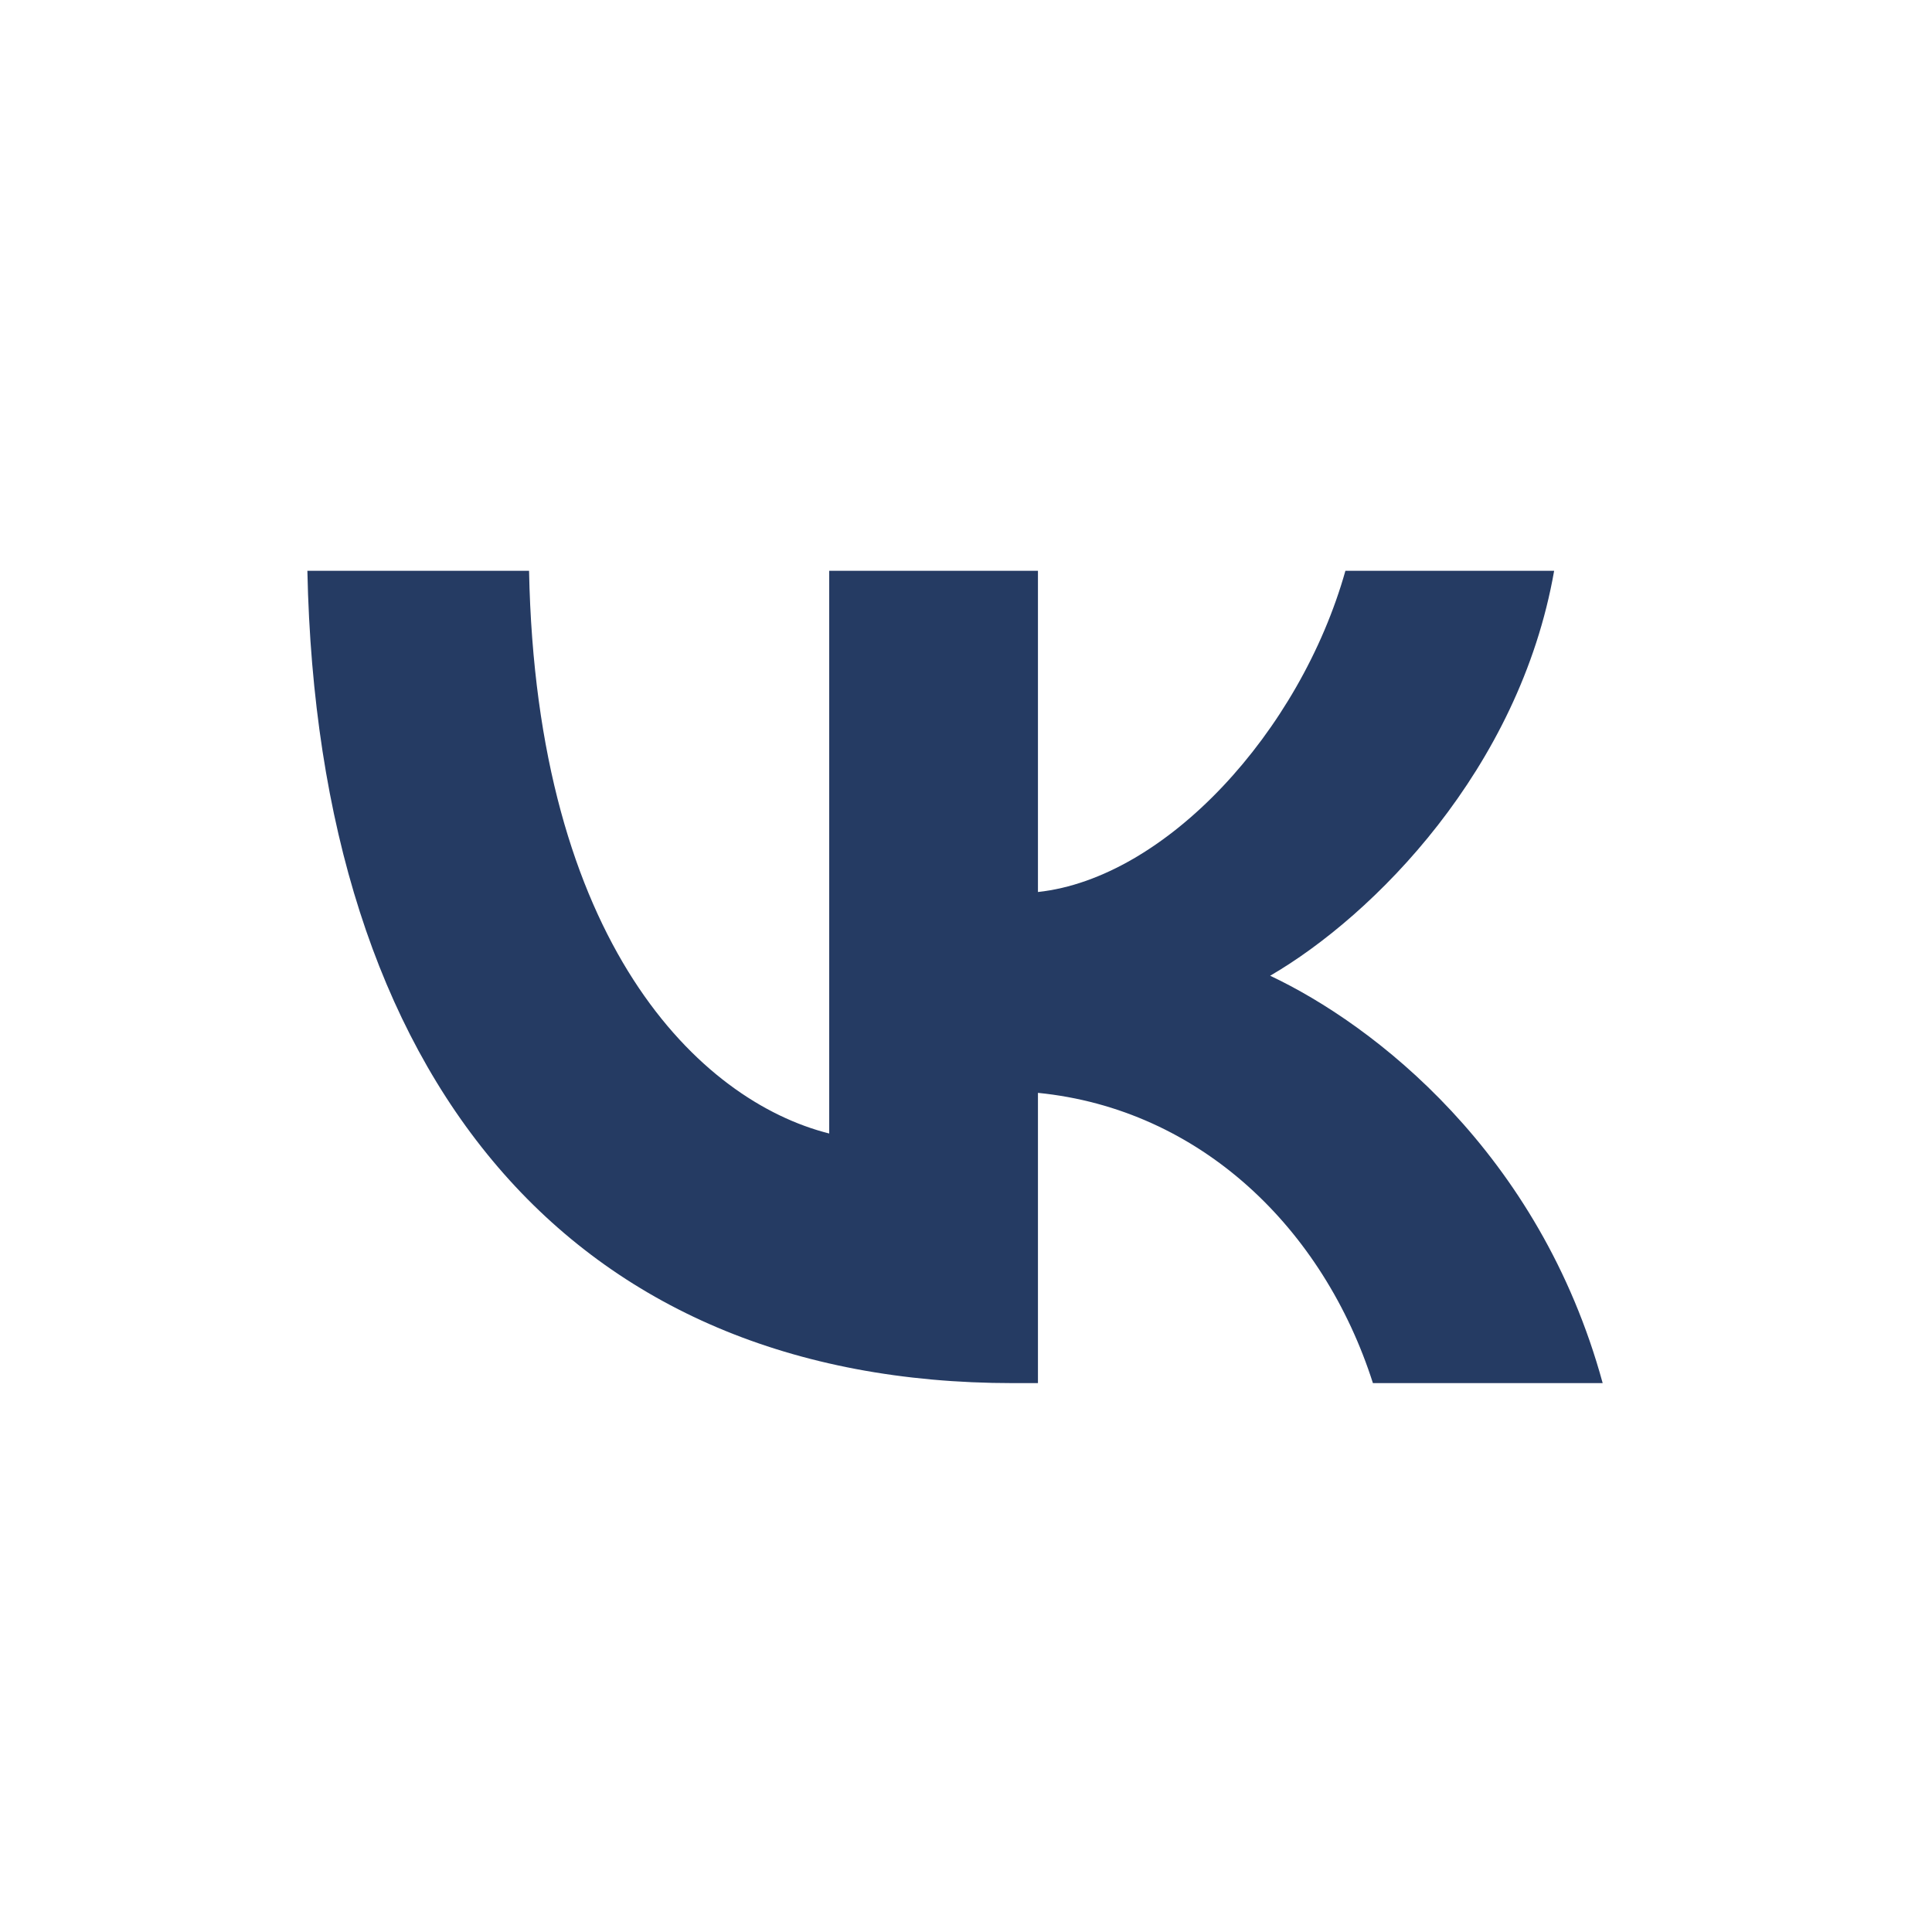 <svg width="50" height="50" fill="none" xmlns="http://www.w3.org/2000/svg"><path d="M26.213 35.795c-11.453 0-17.986-7.891-18.258-21.023h5.737c.188 9.638 4.418 13.721 7.768 14.563V14.772h5.402v8.313c3.309-.358 6.784-4.146 7.957-8.313h5.402c-.9 5.135-4.67 8.923-7.35 10.48 2.68 1.263 6.973 4.567 8.606 10.543h-5.946c-1.278-3.998-4.46-7.092-8.669-7.512v7.512h-.649z" fill="#253B63"/></svg>